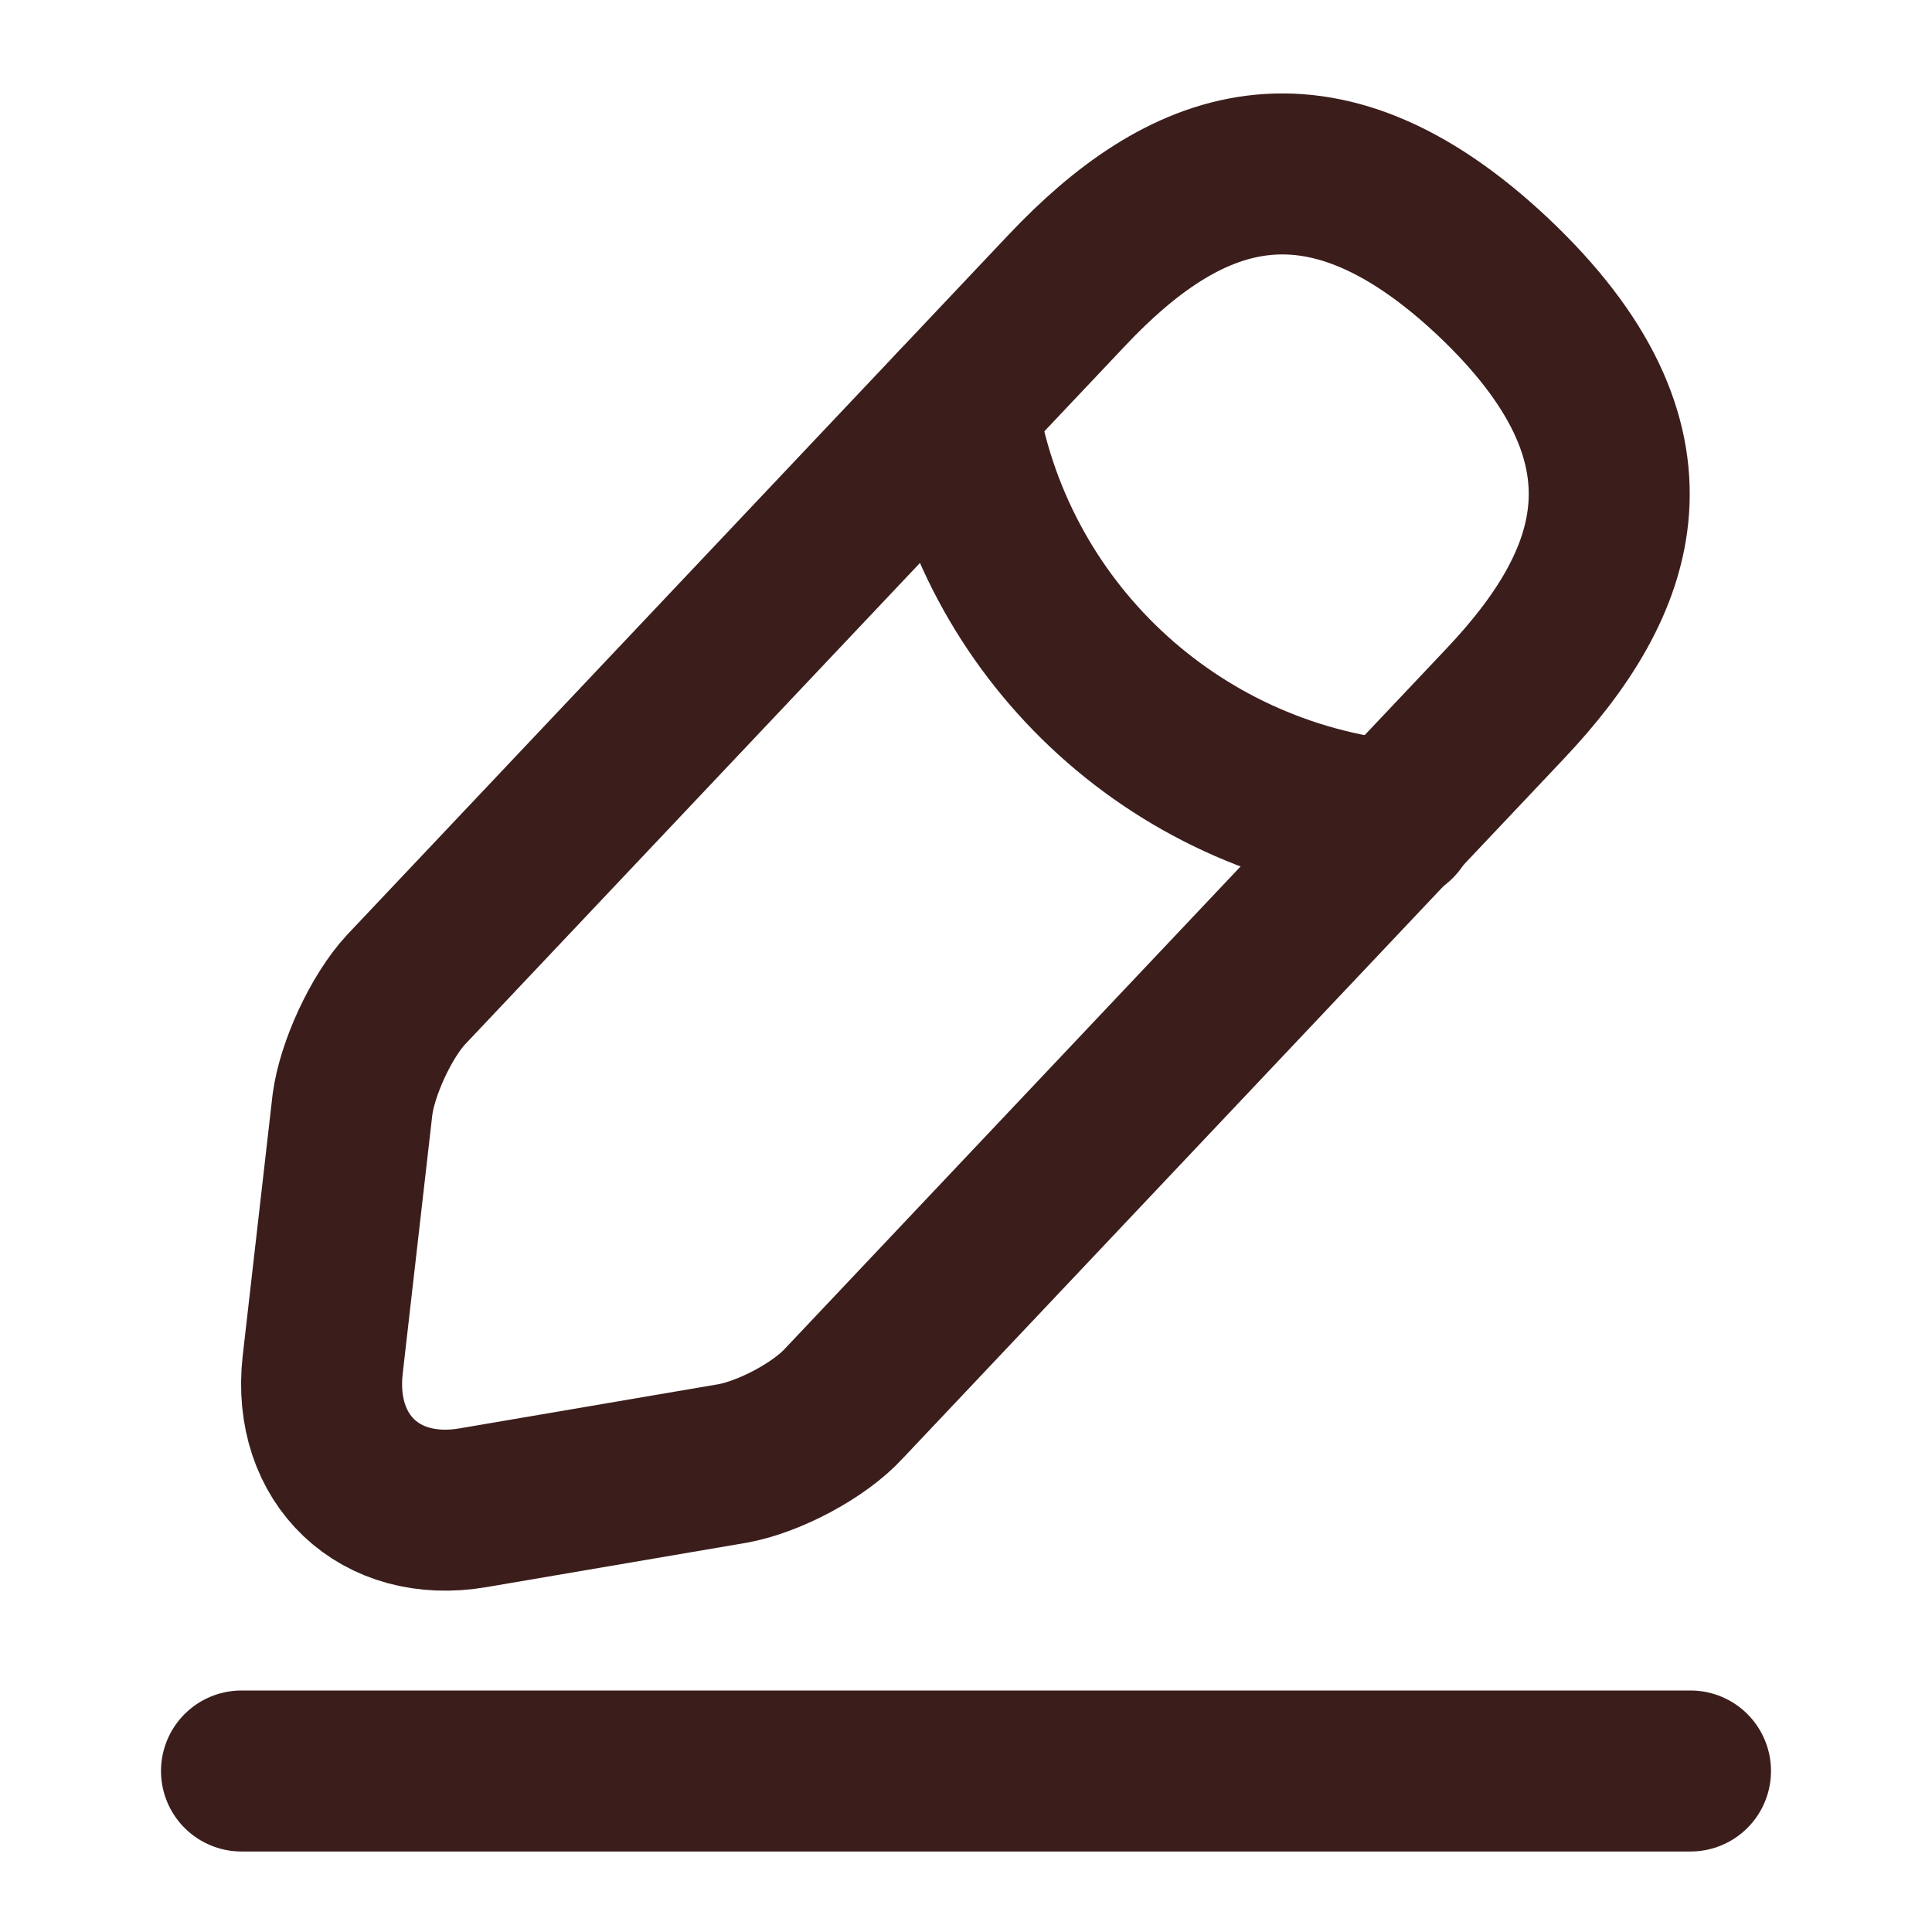 <svg width="18" height="18" viewBox="0 0 18 18" fill="none" xmlns="http://www.w3.org/2000/svg">
<path d="M9.944 2.7L3.786 9.217C3.554 9.465 3.329 9.952 3.284 10.29L3.006 12.72C2.909 13.598 3.539 14.197 4.409 14.047L6.824 13.635C7.161 13.575 7.634 13.328 7.866 13.072L14.024 6.555C15.088 5.43 15.569 4.147 13.911 2.58C12.261 1.027 11.008 1.575 9.944 2.7Z" stroke="#3B1E1C" stroke-width="1.5" stroke-miterlimit="10" stroke-linecap="round" stroke-linejoin="round"/>
<path d="M8.918 3.787C9.24 5.857 10.921 7.44 13.005 7.65" stroke="#3B1E1C" stroke-width="1.5" stroke-miterlimit="10" stroke-linecap="round" stroke-linejoin="round"/>
<path d="M2.25 16.5H15.75" stroke="#3B1E1C" stroke-width="1.5" stroke-miterlimit="10" stroke-linecap="round" stroke-linejoin="round"/>
</svg>
